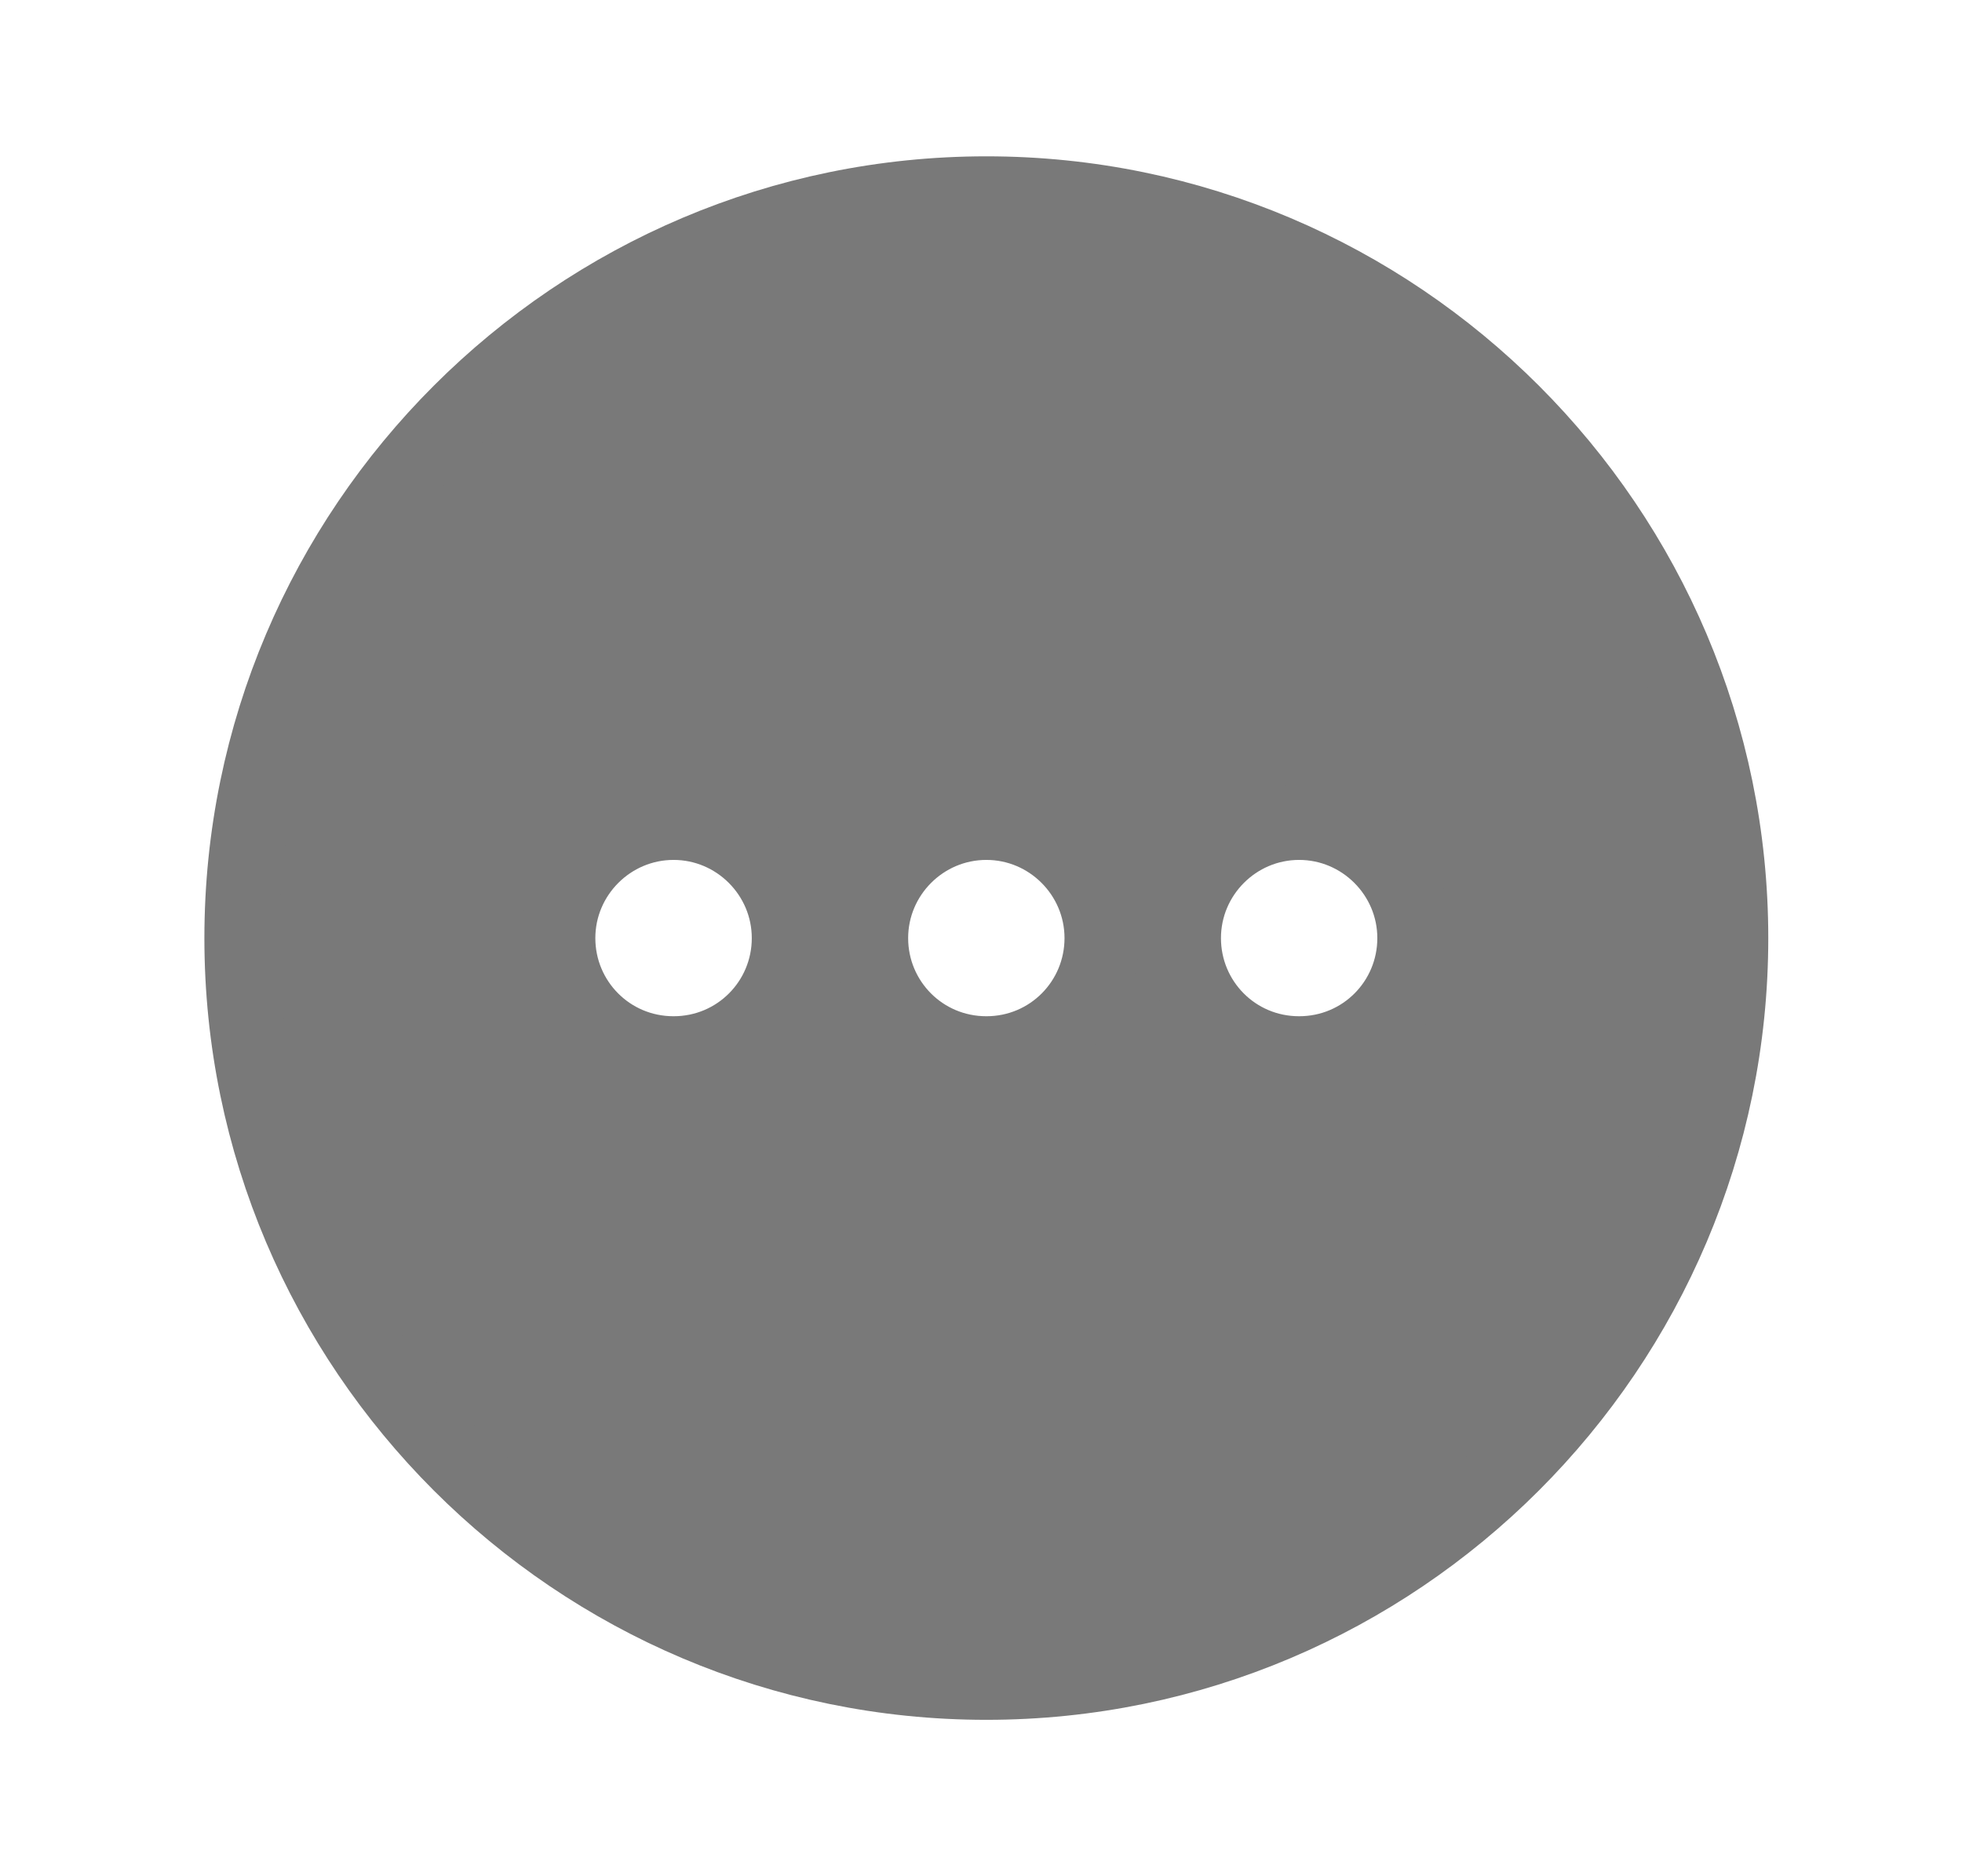 <svg width="23" height="22" viewBox="0 0 23 22" fill="none" xmlns="http://www.w3.org/2000/svg">
<path d="M2.834 11C2.834 6.191 6.754 2.271 11.563 2.271C16.372 2.271 20.291 6.191 20.291 11C20.291 15.809 16.372 19.728 11.563 19.728C6.754 19.728 2.834 15.809 2.834 11ZM6.541 11C6.541 11.743 7.138 12.354 7.896 12.354C8.654 12.354 9.251 11.743 9.251 11C9.251 10.254 8.642 9.645 7.896 9.645C7.15 9.645 6.541 10.254 6.541 11ZM10.208 11C10.208 11.743 10.805 12.354 11.563 12.354C12.321 12.354 12.917 11.743 12.917 11C12.917 10.254 12.309 9.645 11.563 9.645C10.816 9.645 10.208 10.254 10.208 11ZM13.875 11C13.875 11.743 14.471 12.354 15.229 12.354C15.988 12.354 16.584 11.743 16.584 11C16.584 10.254 15.975 9.645 15.229 9.645C14.483 9.645 13.875 10.254 13.875 11Z" fill="#797979" stroke="#797979" stroke-width="0.876"/>
</svg>
